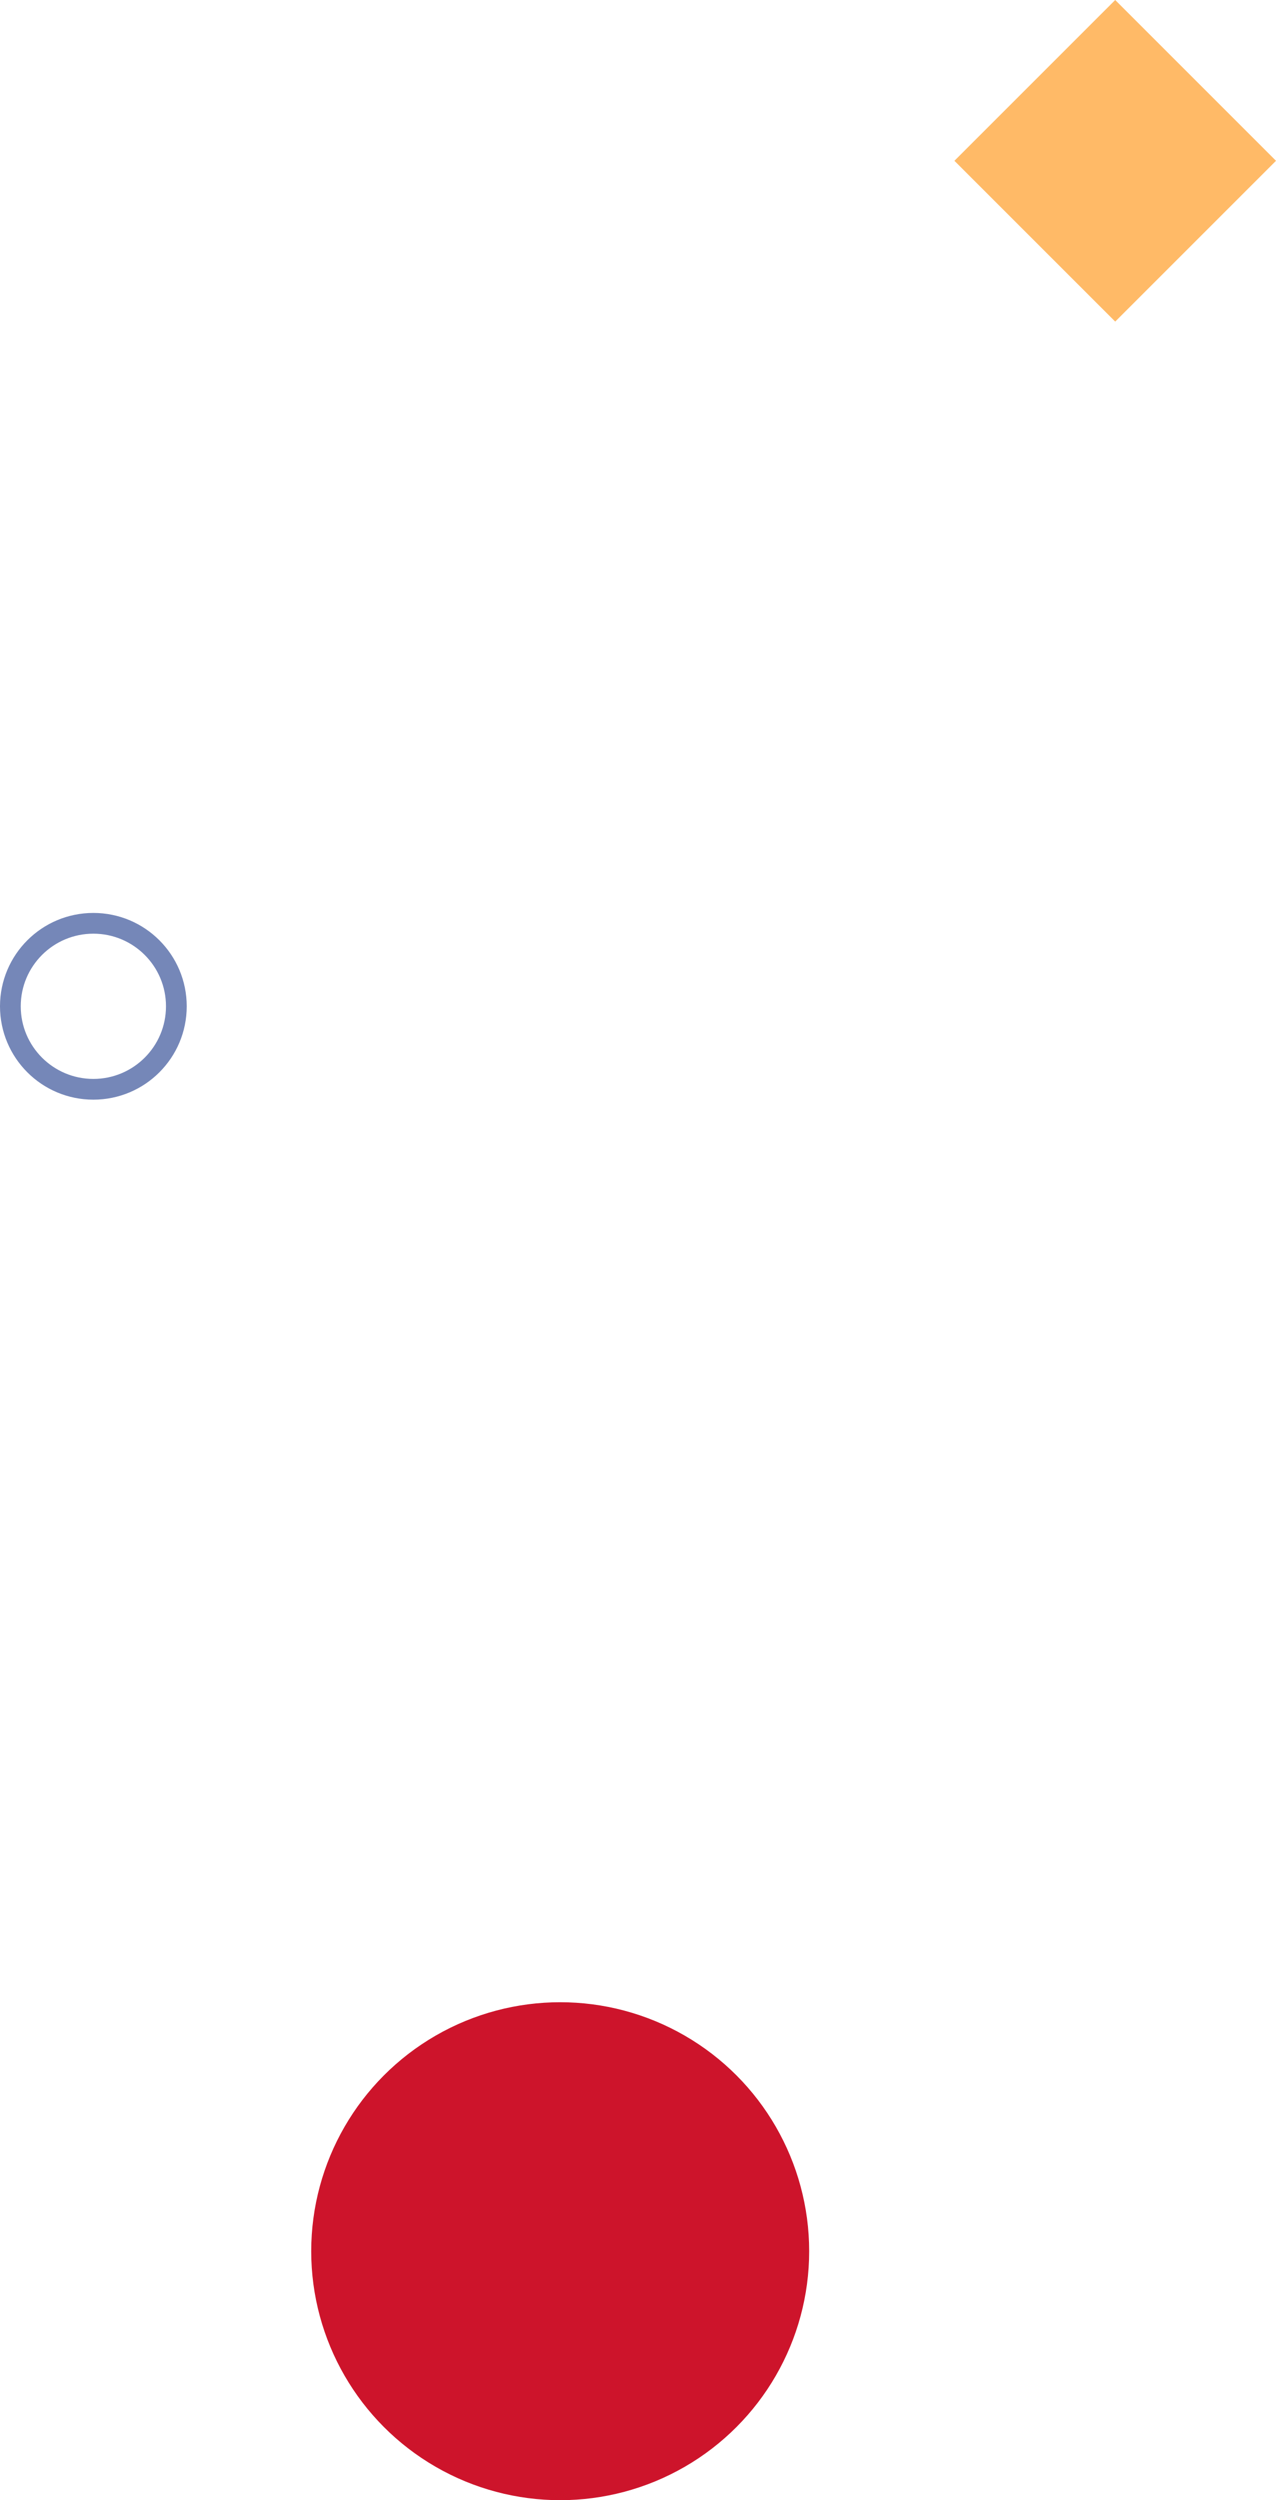 <svg width="123" height="241" viewBox="0 0 123 241" fill="none" xmlns="http://www.w3.org/2000/svg">
<path fill-rule="evenodd" clip-rule="evenodd" d="M92 15.5L107.5 -6.77527e-07L123 15.5L107.5 31L92 15.5Z" fill="#FF9B21" fill-opacity="0.68"/>
<circle cx="9" cy="97" r="8" stroke="#00237C" stroke-opacity="0.54" stroke-width="2"/>
<circle cx="54" cy="217" r="24" fill="#CD142B"/>
</svg>
